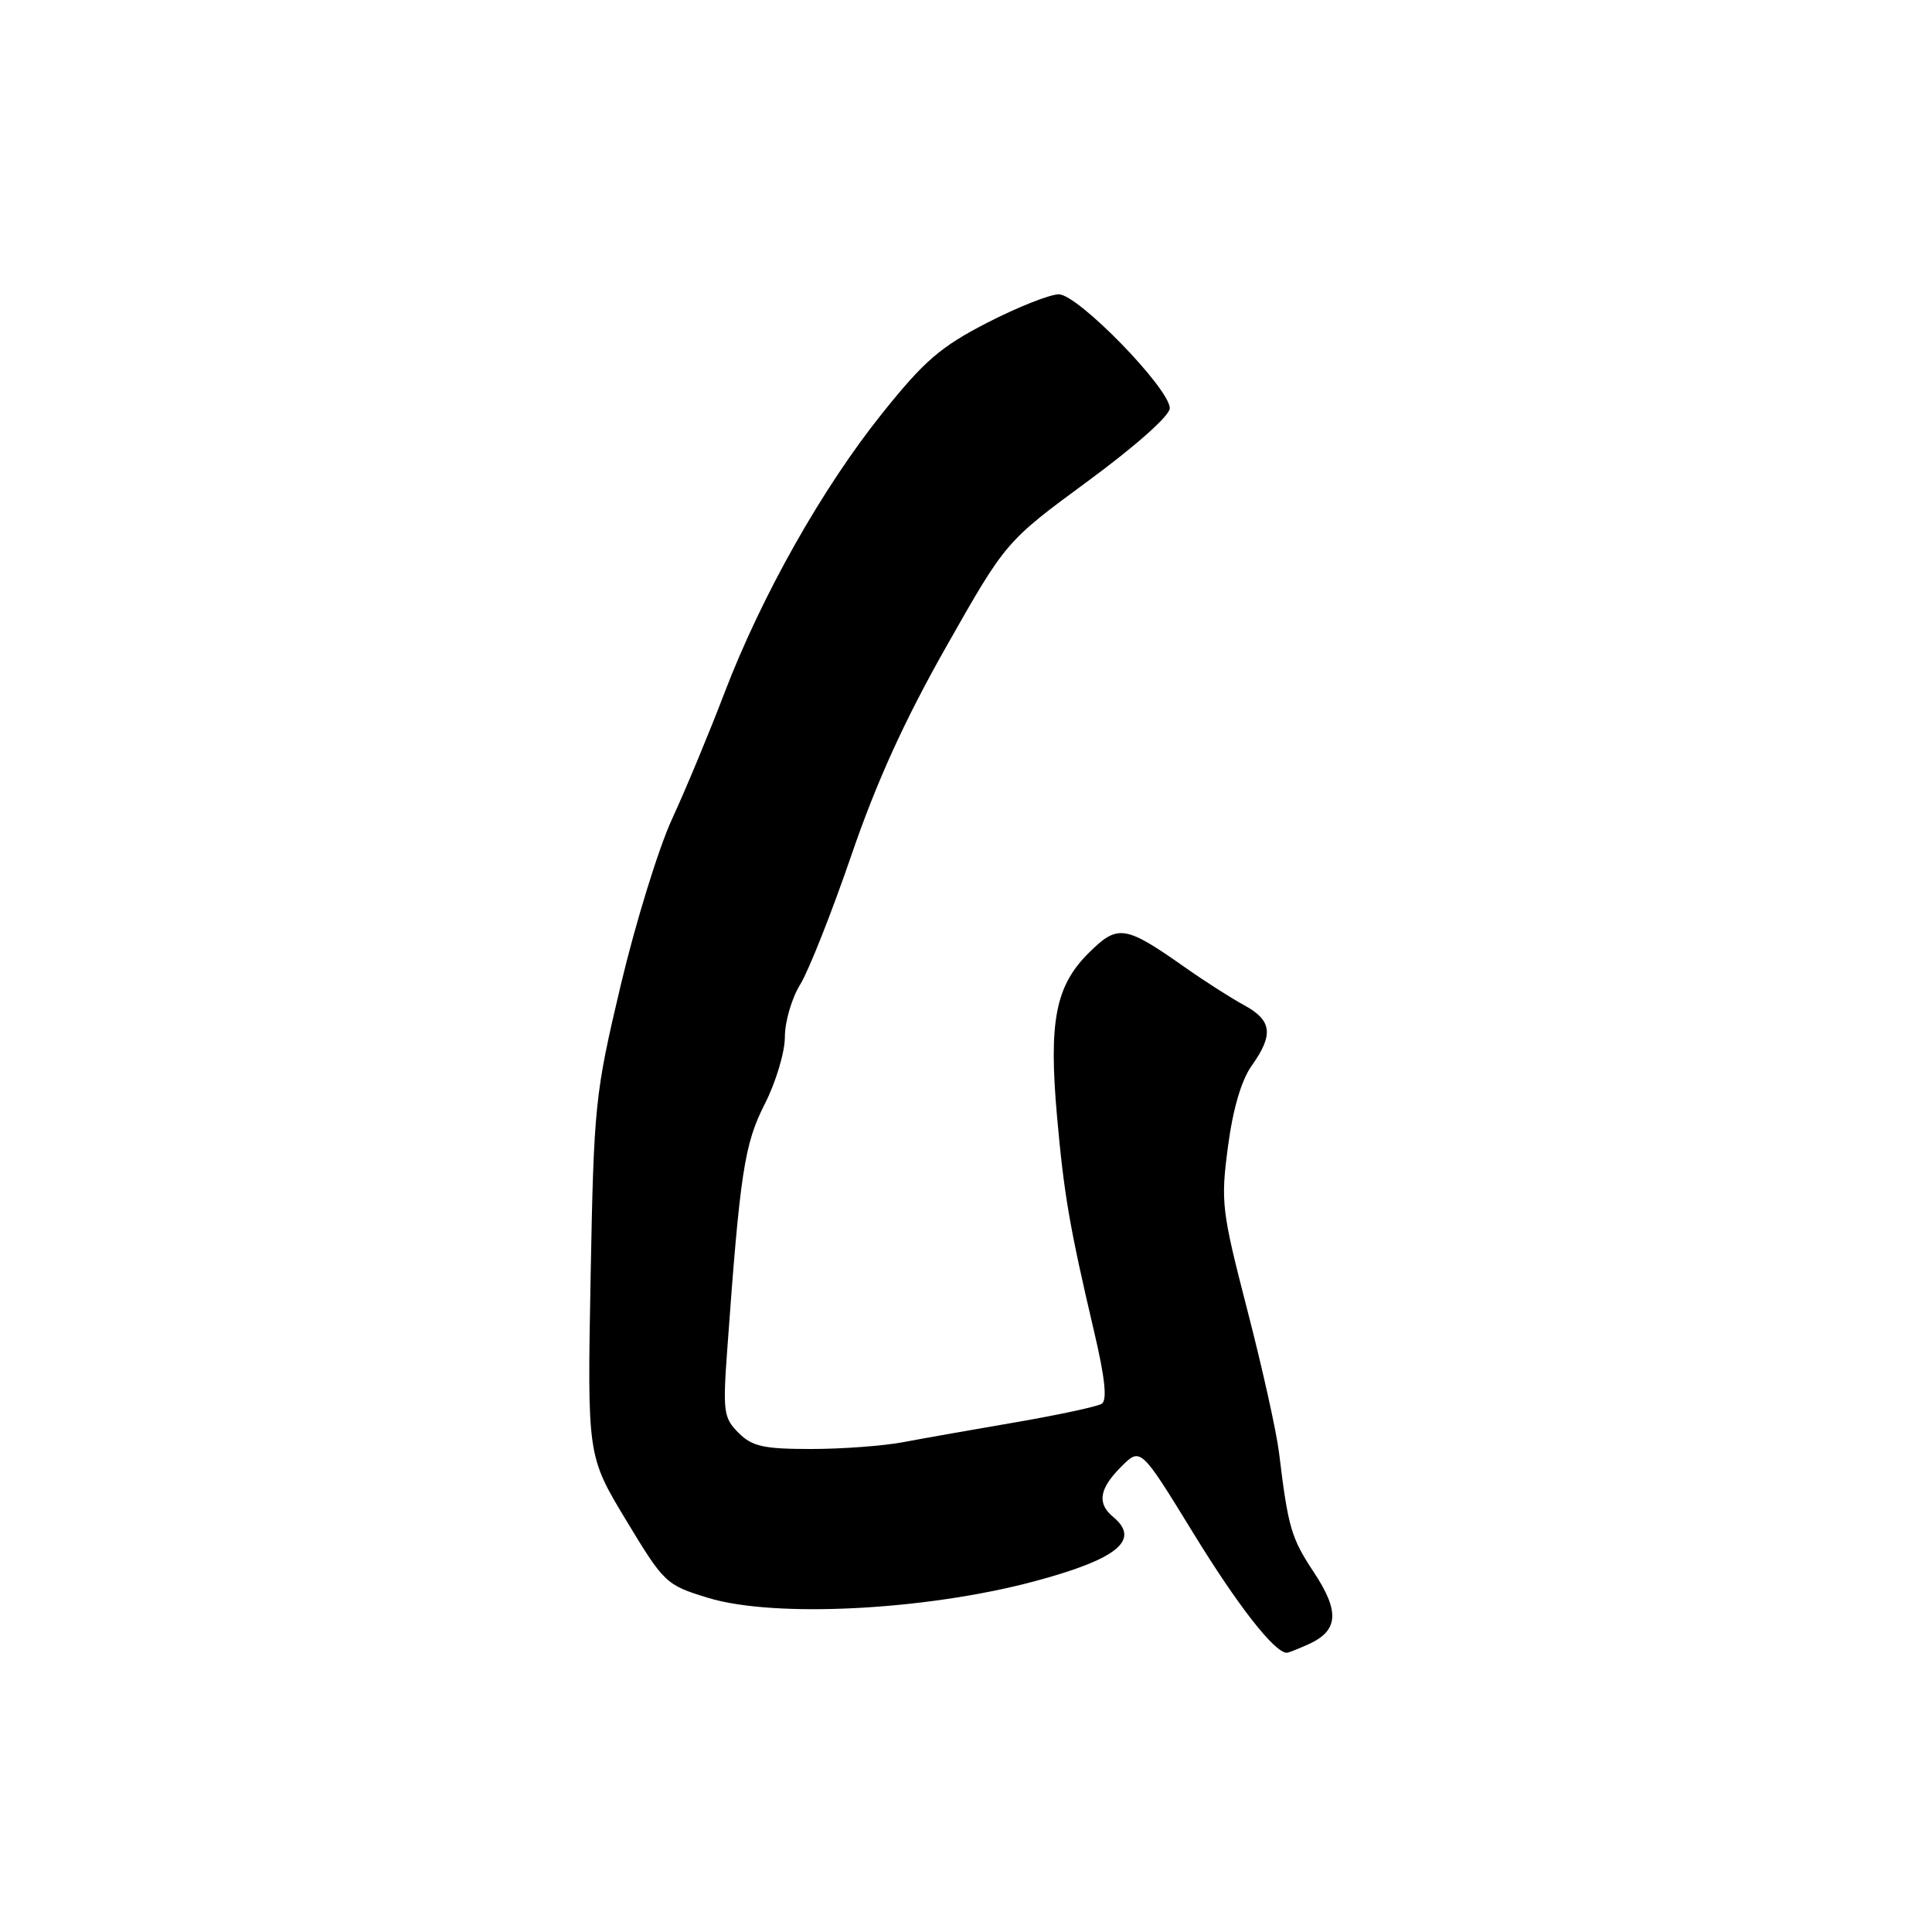 <?xml version="1.0" encoding="UTF-8" standalone="no"?>
<!DOCTYPE svg PUBLIC "-//W3C//DTD SVG 1.1//EN" "http://www.w3.org/Graphics/SVG/1.1/DTD/svg11.dtd" >
<svg xmlns="http://www.w3.org/2000/svg" xmlns:xlink="http://www.w3.org/1999/xlink" version="1.1" viewBox="0 0 256 256">
 <g >
 <path fill="currentColor"
d=" M 173.43 217.85 C 177.36 216.06 177.53 213.52 174.09 208.33 C 171.08 203.78 170.68 202.40 169.48 192.50 C 169.15 189.75 167.26 181.24 165.28 173.60 C 161.87 160.39 161.74 159.30 162.71 151.94 C 163.37 146.93 164.49 143.12 165.87 141.19 C 168.78 137.09 168.55 135.21 164.87 133.20 C 163.15 132.27 159.66 130.04 157.12 128.25 C 149.02 122.55 148.12 122.42 144.20 126.33 C 139.85 130.69 138.95 135.39 140.06 147.92 C 140.98 158.25 141.73 162.63 144.97 176.42 C 146.43 182.63 146.73 185.55 145.98 186.01 C 145.38 186.38 140.30 187.47 134.70 188.44 C 129.09 189.40 122.34 190.59 119.70 191.09 C 117.06 191.59 111.55 192.00 107.45 192.00 C 101.17 192.00 99.66 191.66 97.86 189.86 C 95.87 187.87 95.76 187.06 96.38 178.61 C 98.06 155.34 98.64 151.57 101.34 146.28 C 102.80 143.41 104.00 139.42 104.00 137.40 C 104.00 135.39 104.91 132.26 106.03 130.45 C 107.15 128.64 110.20 120.94 112.81 113.33 C 116.16 103.56 119.86 95.43 125.42 85.62 C 133.28 71.75 133.28 71.75 144.14 63.76 C 150.46 59.11 155.00 55.08 155.00 54.10 C 155.00 51.49 142.84 39.00 140.30 39.00 C 139.11 39.00 134.85 40.69 130.82 42.76 C 124.64 45.94 122.48 47.80 116.93 54.73 C 108.96 64.67 100.92 78.92 95.97 91.88 C 93.95 97.17 90.84 104.65 89.06 108.50 C 87.28 112.35 84.22 122.25 82.26 130.50 C 78.83 144.99 78.69 146.30 78.26 169.21 C 77.82 192.92 77.82 192.92 82.97 201.45 C 88.01 209.79 88.25 210.02 93.81 211.72 C 102.58 214.40 122.51 213.40 136.96 209.56 C 148.06 206.60 151.19 204.06 147.50 201.00 C 145.33 199.20 145.65 197.26 148.57 194.34 C 151.14 191.77 151.14 191.77 158.11 203.13 C 164.02 212.77 168.89 219.00 170.51 219.00 C 170.73 219.00 172.04 218.48 173.43 217.85 Z "/>
</g>
</svg>